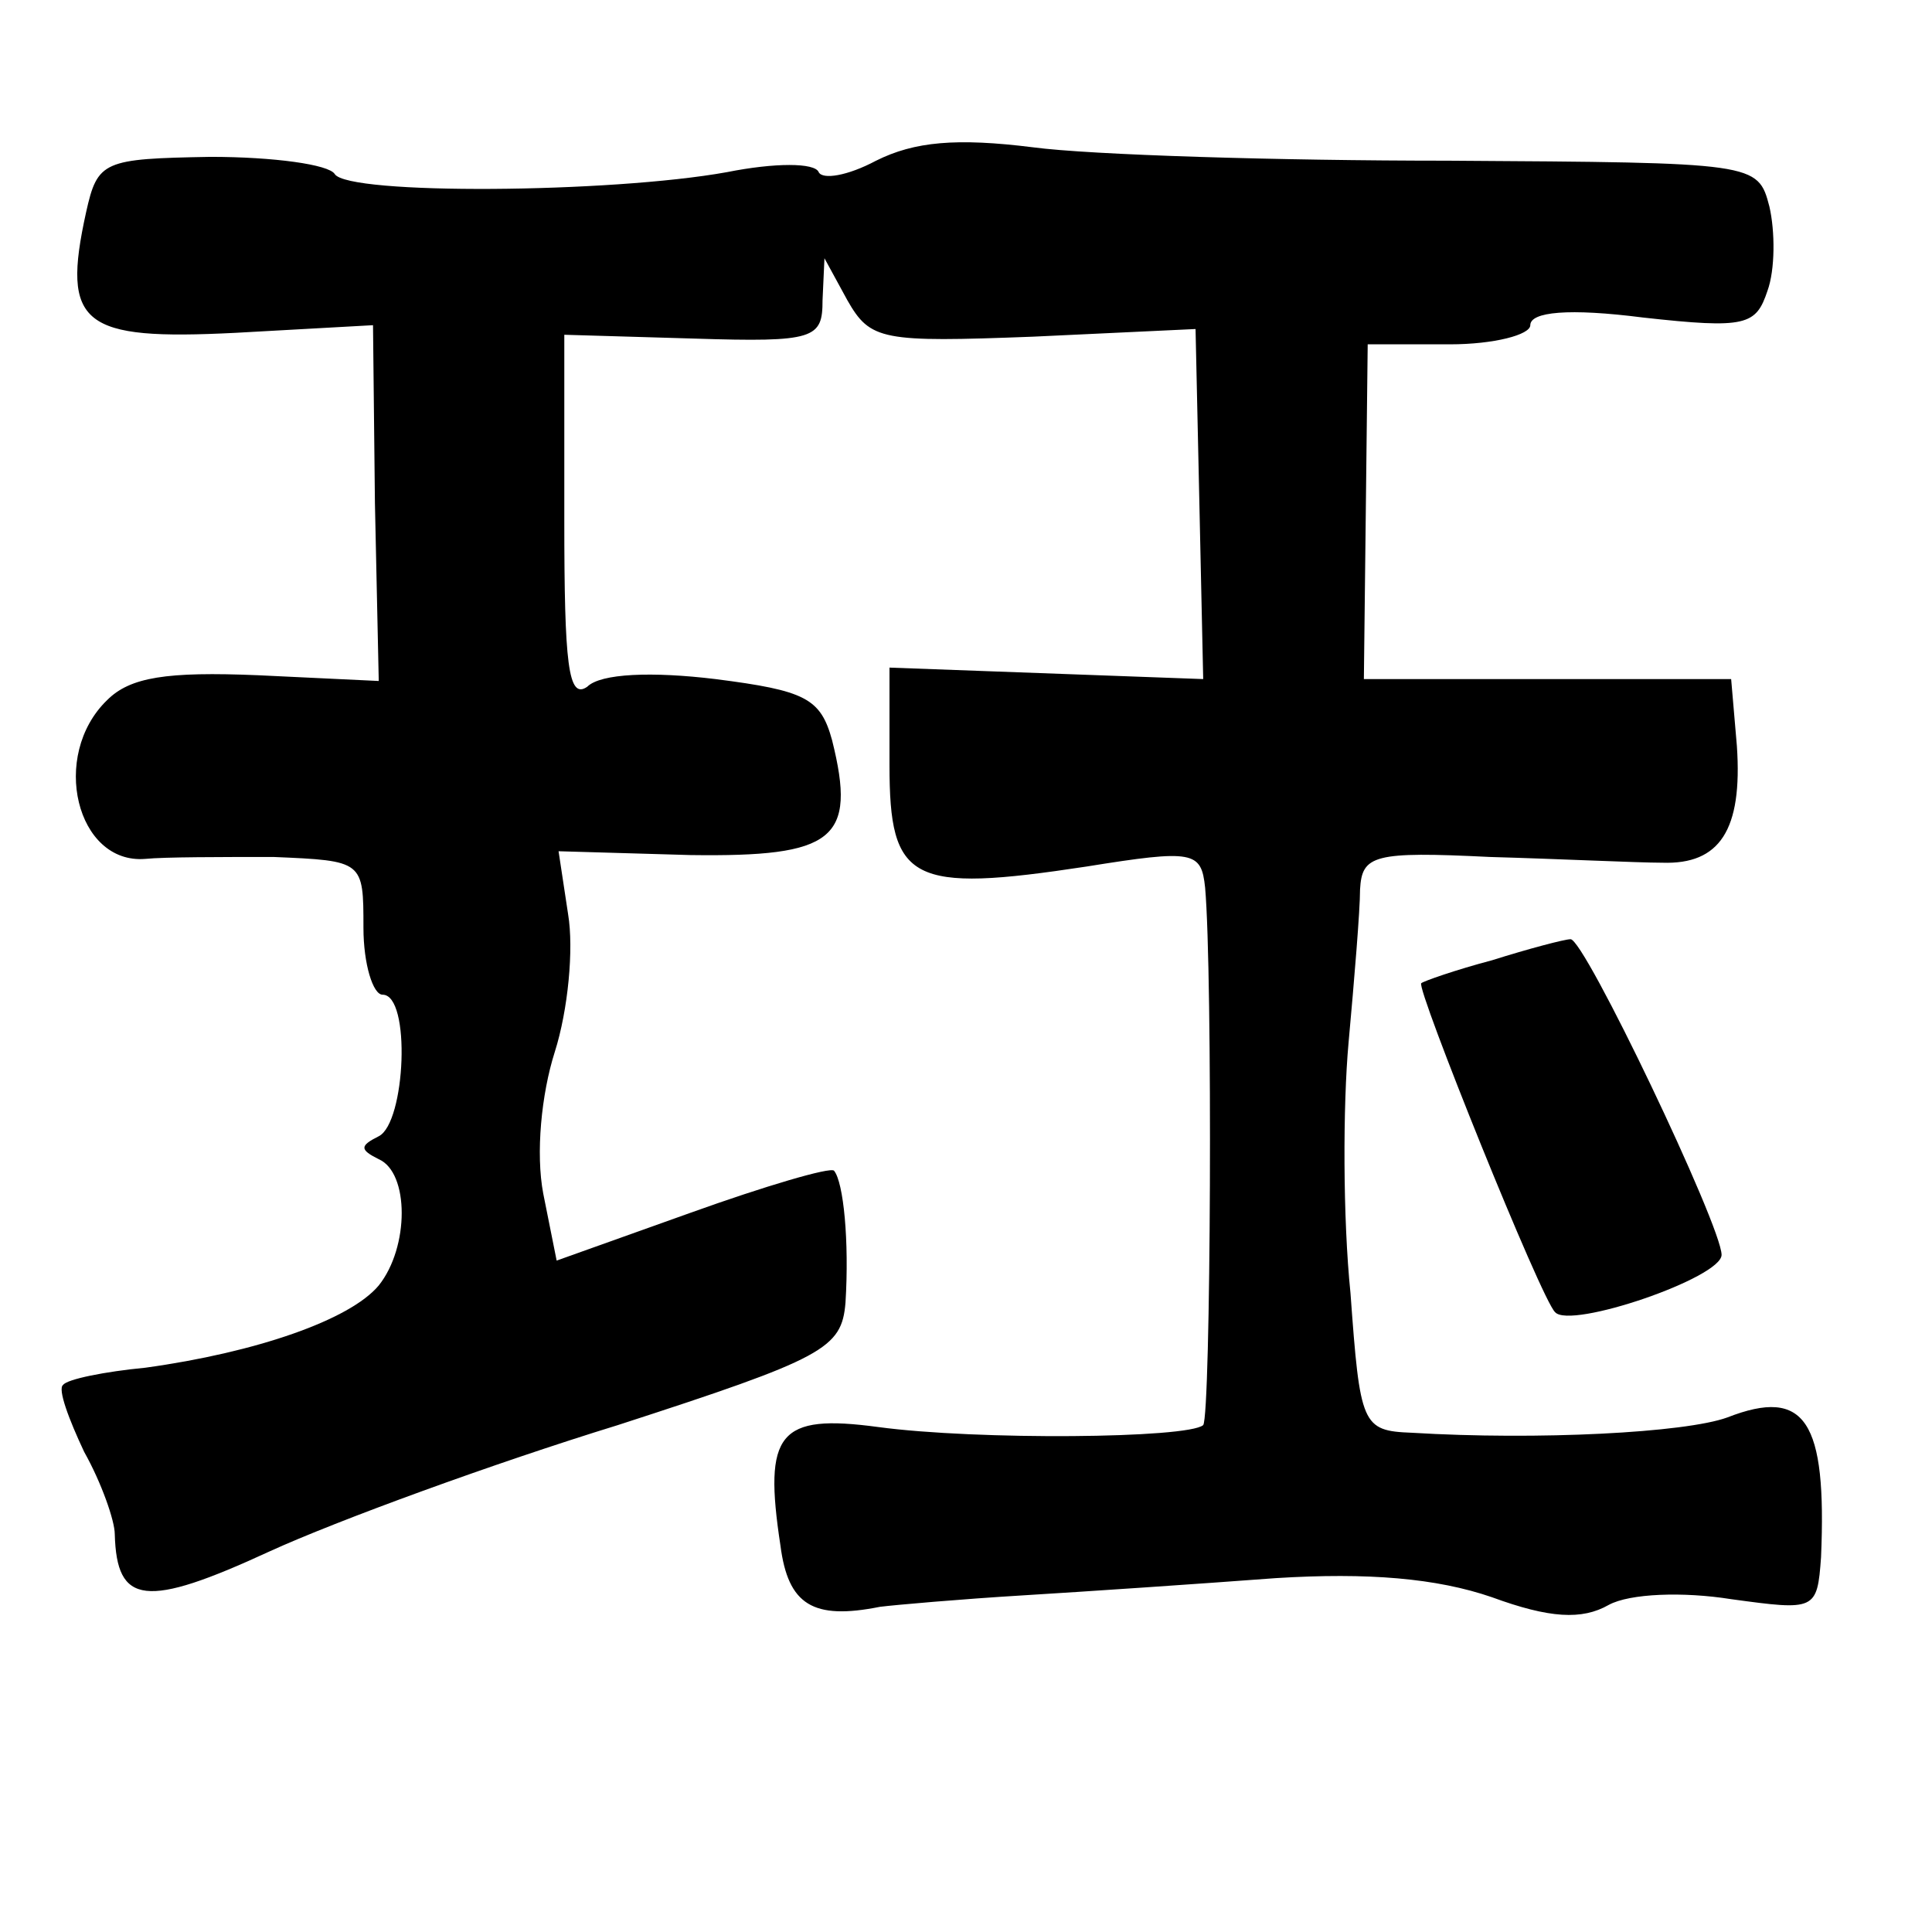 <?xml version="1.0" standalone="no"?>
<!DOCTYPE svg PUBLIC "-//W3C//DTD SVG 20010904//EN"
 "http://www.w3.org/TR/2001/REC-SVG-20010904/DTD/svg10.dtd">
<svg version="1.0" xmlns="http://www.w3.org/2000/svg"
 width="101pt" height="101pt" viewBox="0 0 101 101"
 preserveAspectRatio="xMidYMid meet">
<g transform="translate(0,101) scale(0.1,-0.1)"
fill="#000000" stroke="none">
<path d="M458 926 c-15 -8 -28 -10 -30 -6 -2 5 -23 5 -48 0 -61 -11 -198 -12
-205 -1 -3 5 -32 9 -65 9 -56 -1 -59 -2 -65 -29 -13 -59 -2 -67 78 -63 l72 4
1 -93 2 -93 -63 3 c-48 2 -67 -1 -79 -13 -30 -29 -16 -86 20 -83 10 1 40 1 67
1 47 -2 47 -2 47 -37 0 -19 5 -35 10 -35 15 0 12 -67 -2 -74 -10 -5 -10 -7 0
-12 16 -7 16 -46 0 -66 -15 -18 -64 -35 -122 -43 -21 -2 -41 -6 -43 -9 -3 -2
3 -18 11 -35 9 -16 16 -36 16 -43 1 -37 16 -39 81 -9 35 16 117 46 182 66 108
35 117 40 119 64 2 32 -1 63 -6 69 -2 2 -36 -8 -75 -22 l-70 -25 -7 35 c-4 21
-1 52 6 74 7 22 10 54 7 72 l-5 33 69 -2 c75 -1 87 8 74 60 -6 22 -14 26 -61
32 -33 4 -60 3 -67 -4 -10 -7 -12 12 -12 87 l0 97 68 -2 c63 -2 67 0 67 20 l1
22 12 -22 c12 -21 18 -22 97 -19 l85 4 2 -91 2 -92 -82 3 -82 3 0 -51 c0 -61
11 -67 103 -53 56 9 60 8 62 -11 4 -45 3 -276 -1 -281 -8 -7 -118 -8 -170 -1
-52 7 -60 -3 -51 -62 4 -31 17 -39 52 -32 8 1 42 4 75 6 33 2 92 6 132 9 48 3
84 0 113 -10 30 -11 47 -12 61 -4 11 6 39 7 64 3 44 -6 45 -6 47 22 3 71 -8
89 -49 73 -22 -8 -99 -12 -165 -8 -26 1 -27 4 -32 73 -4 39 -4 98 -1 131 3 33
6 69 6 80 1 18 7 20 68 17 36 -1 77 -3 90 -3 30 -1 42 17 39 61 l-3 35 -96 0
-96 0 1 87 1 88 43 0 c23 0 42 5 42 10 0 7 20 9 59 4 54 -6 59 -4 65 14 4 11
4 31 1 44 -6 23 -7 23 -168 24 -89 0 -187 3 -217 7 -40 5 -62 3 -82 -7z"/>
<path d="M780 508 c-19 -5 -36 -11 -37 -12 -3 -2 63 -166 70 -172 8 -9 87 18
87 30 0 15 -72 166 -79 165 -3 0 -22 -5 -41 -11z"/>
</g>
</svg>
